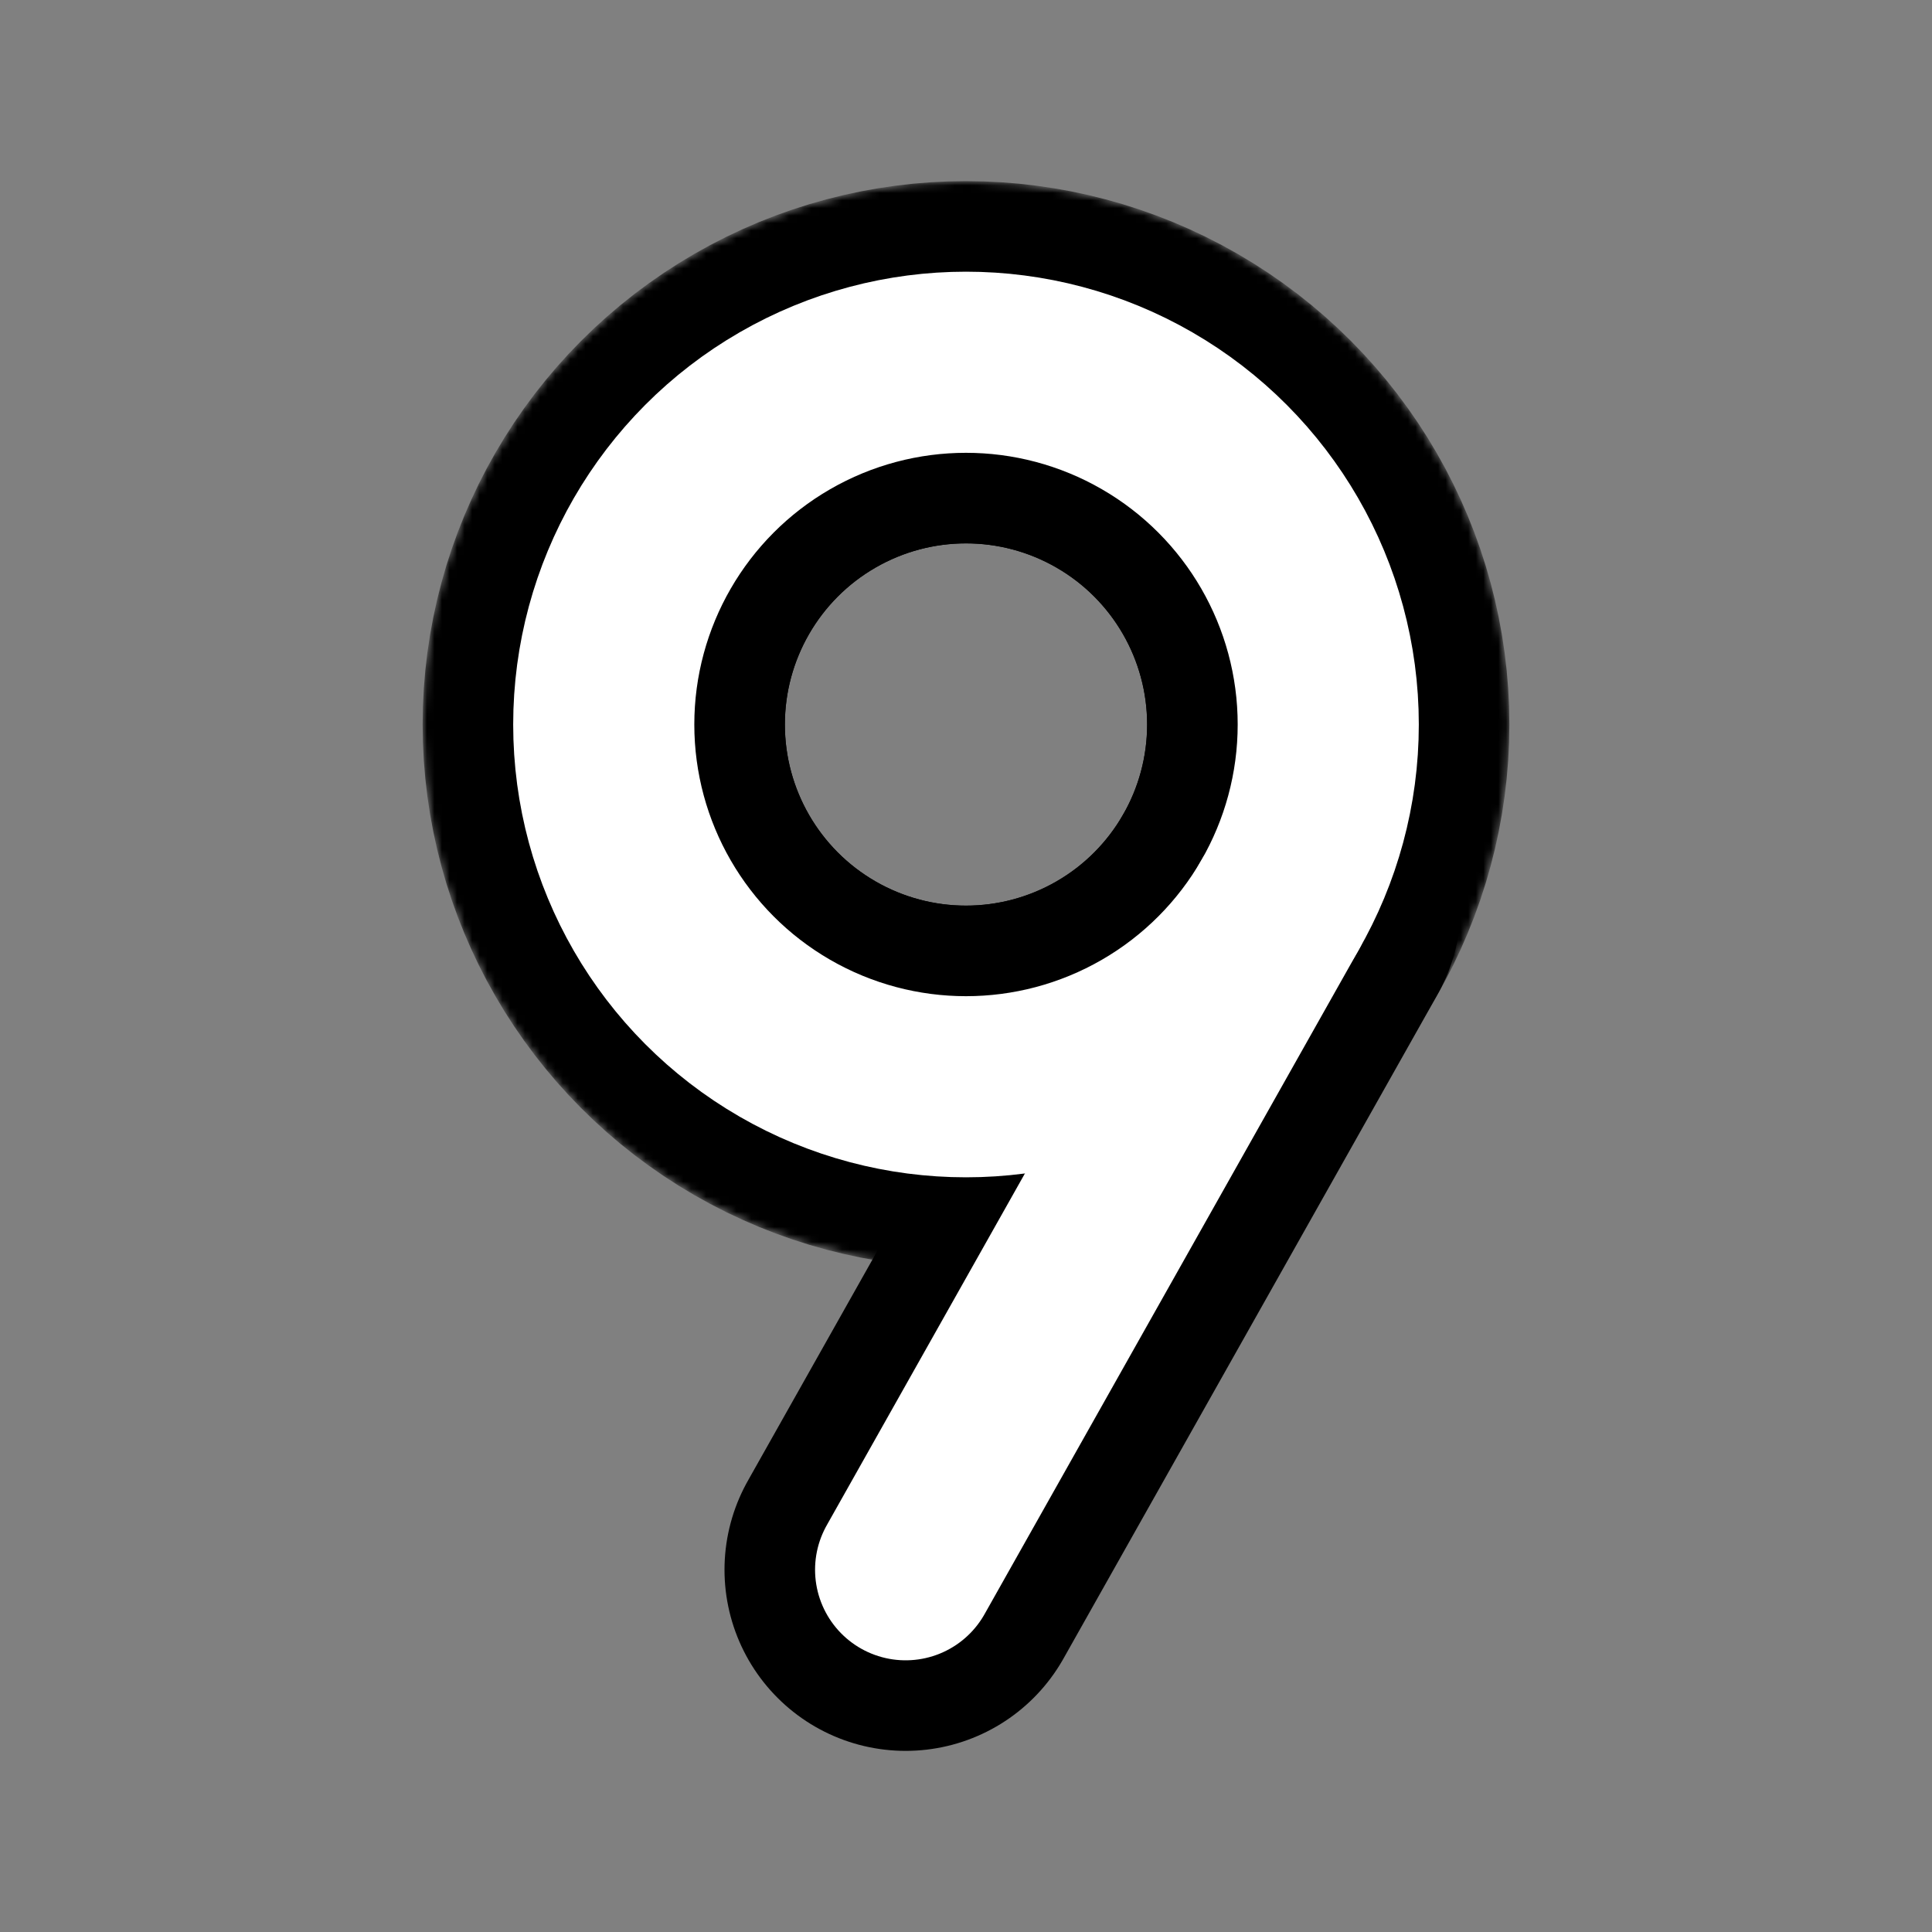 <svg width="256" xmlns="http://www.w3.org/2000/svg" height="256" fill="none"><rect width="100%" height="100%" fill="#808080" stroke="none"/><g class="fills"><rect rx="0" ry="0" width="256" height="256" transform="matrix(1, 0, 0, 1, 0, 0)" class="frame-background"/></g><g class="frame-children"><ellipse cx="128" cy="96" rx="48" ry="48" transform="matrix(1, 0, 0, 1, 0, 0)" style="fill: none;" class="fills"/><g stroke-linejoin="round" class="strokes"><g class="inner-stroke-shape" transform="matrix(1, 0, 0, 1, 0, 0)"><defs><clipPath id="b"><use href="#a"/></clipPath><ellipse cx="128" cy="96" rx="48" ry="48" id="a" style="fill: none; stroke-width: 48; stroke: rgb(0, 0, 0); stroke-opacity: 1;"/></defs><use href="#a" clip-path="url('#b')"/></g></g><ellipse cx="128" cy="96" rx="48" ry="48" transform="matrix(1, 0, 0, 1, 0, 0)" style="fill: none;" class="fills"/><g stroke-linejoin="round" class="strokes"><g class="outer-stroke-shape"><defs><mask id="d" x="46.059" y="14.059" width="163.882" height="163.882" maskUnits="userSpaceOnUse"><use href="#c" style="fill: none; stroke: white; stroke-width: 48;"/><use href="#c" style="fill: black; stroke: none;"/></mask><ellipse cx="128" cy="96" rx="48" ry="48" transform="matrix(1, 0, 0, 1, 0, 0)" id="c"/></defs><use href="#c" mask="url(#d)" style="fill: none; stroke-width: 48; stroke: rgb(0, 0, 0); stroke-opacity: 1;"/><use href="#c" style="fill: none; stroke-width: 24; stroke: none; stroke-opacity: 1;"/></g></g><path d="M120.000,208.000L169.570,120.000" style="fill: none;" class="fills"/><g stroke-linejoin="round" class="strokes"><path d="M120.000,208.000L169.570,120.000" style="fill: none; stroke-width: 48; stroke: rgb(0, 0, 0); stroke-opacity: 1; stroke-linecap: round;" class="stroke-shape"/></g><ellipse cx="128" cy="96" rx="48" ry="48" transform="matrix(1, 0, 0, 1, 0, 0)" style="fill: none;" class="fills"/><g stroke-linejoin="round" class="strokes"><ellipse cx="128" cy="96" rx="48" ry="48" transform="matrix(1, 0, 0, 1, 0, 0)" style="fill: none; stroke-width: 24; stroke: rgb(255, 255, 255); stroke-opacity: 1;" class="stroke-shape"/></g><path d="M120.000,208.000L169.570,120.000" style="fill: none;" class="fills"/><g stroke-linejoin="round" class="strokes"><path d="M120.000,208.000L169.570,120.000" style="fill: none; stroke-width: 24; stroke: rgb(255, 255, 255); stroke-opacity: 1; stroke-linecap: round;" class="stroke-shape"/></g></g></svg>